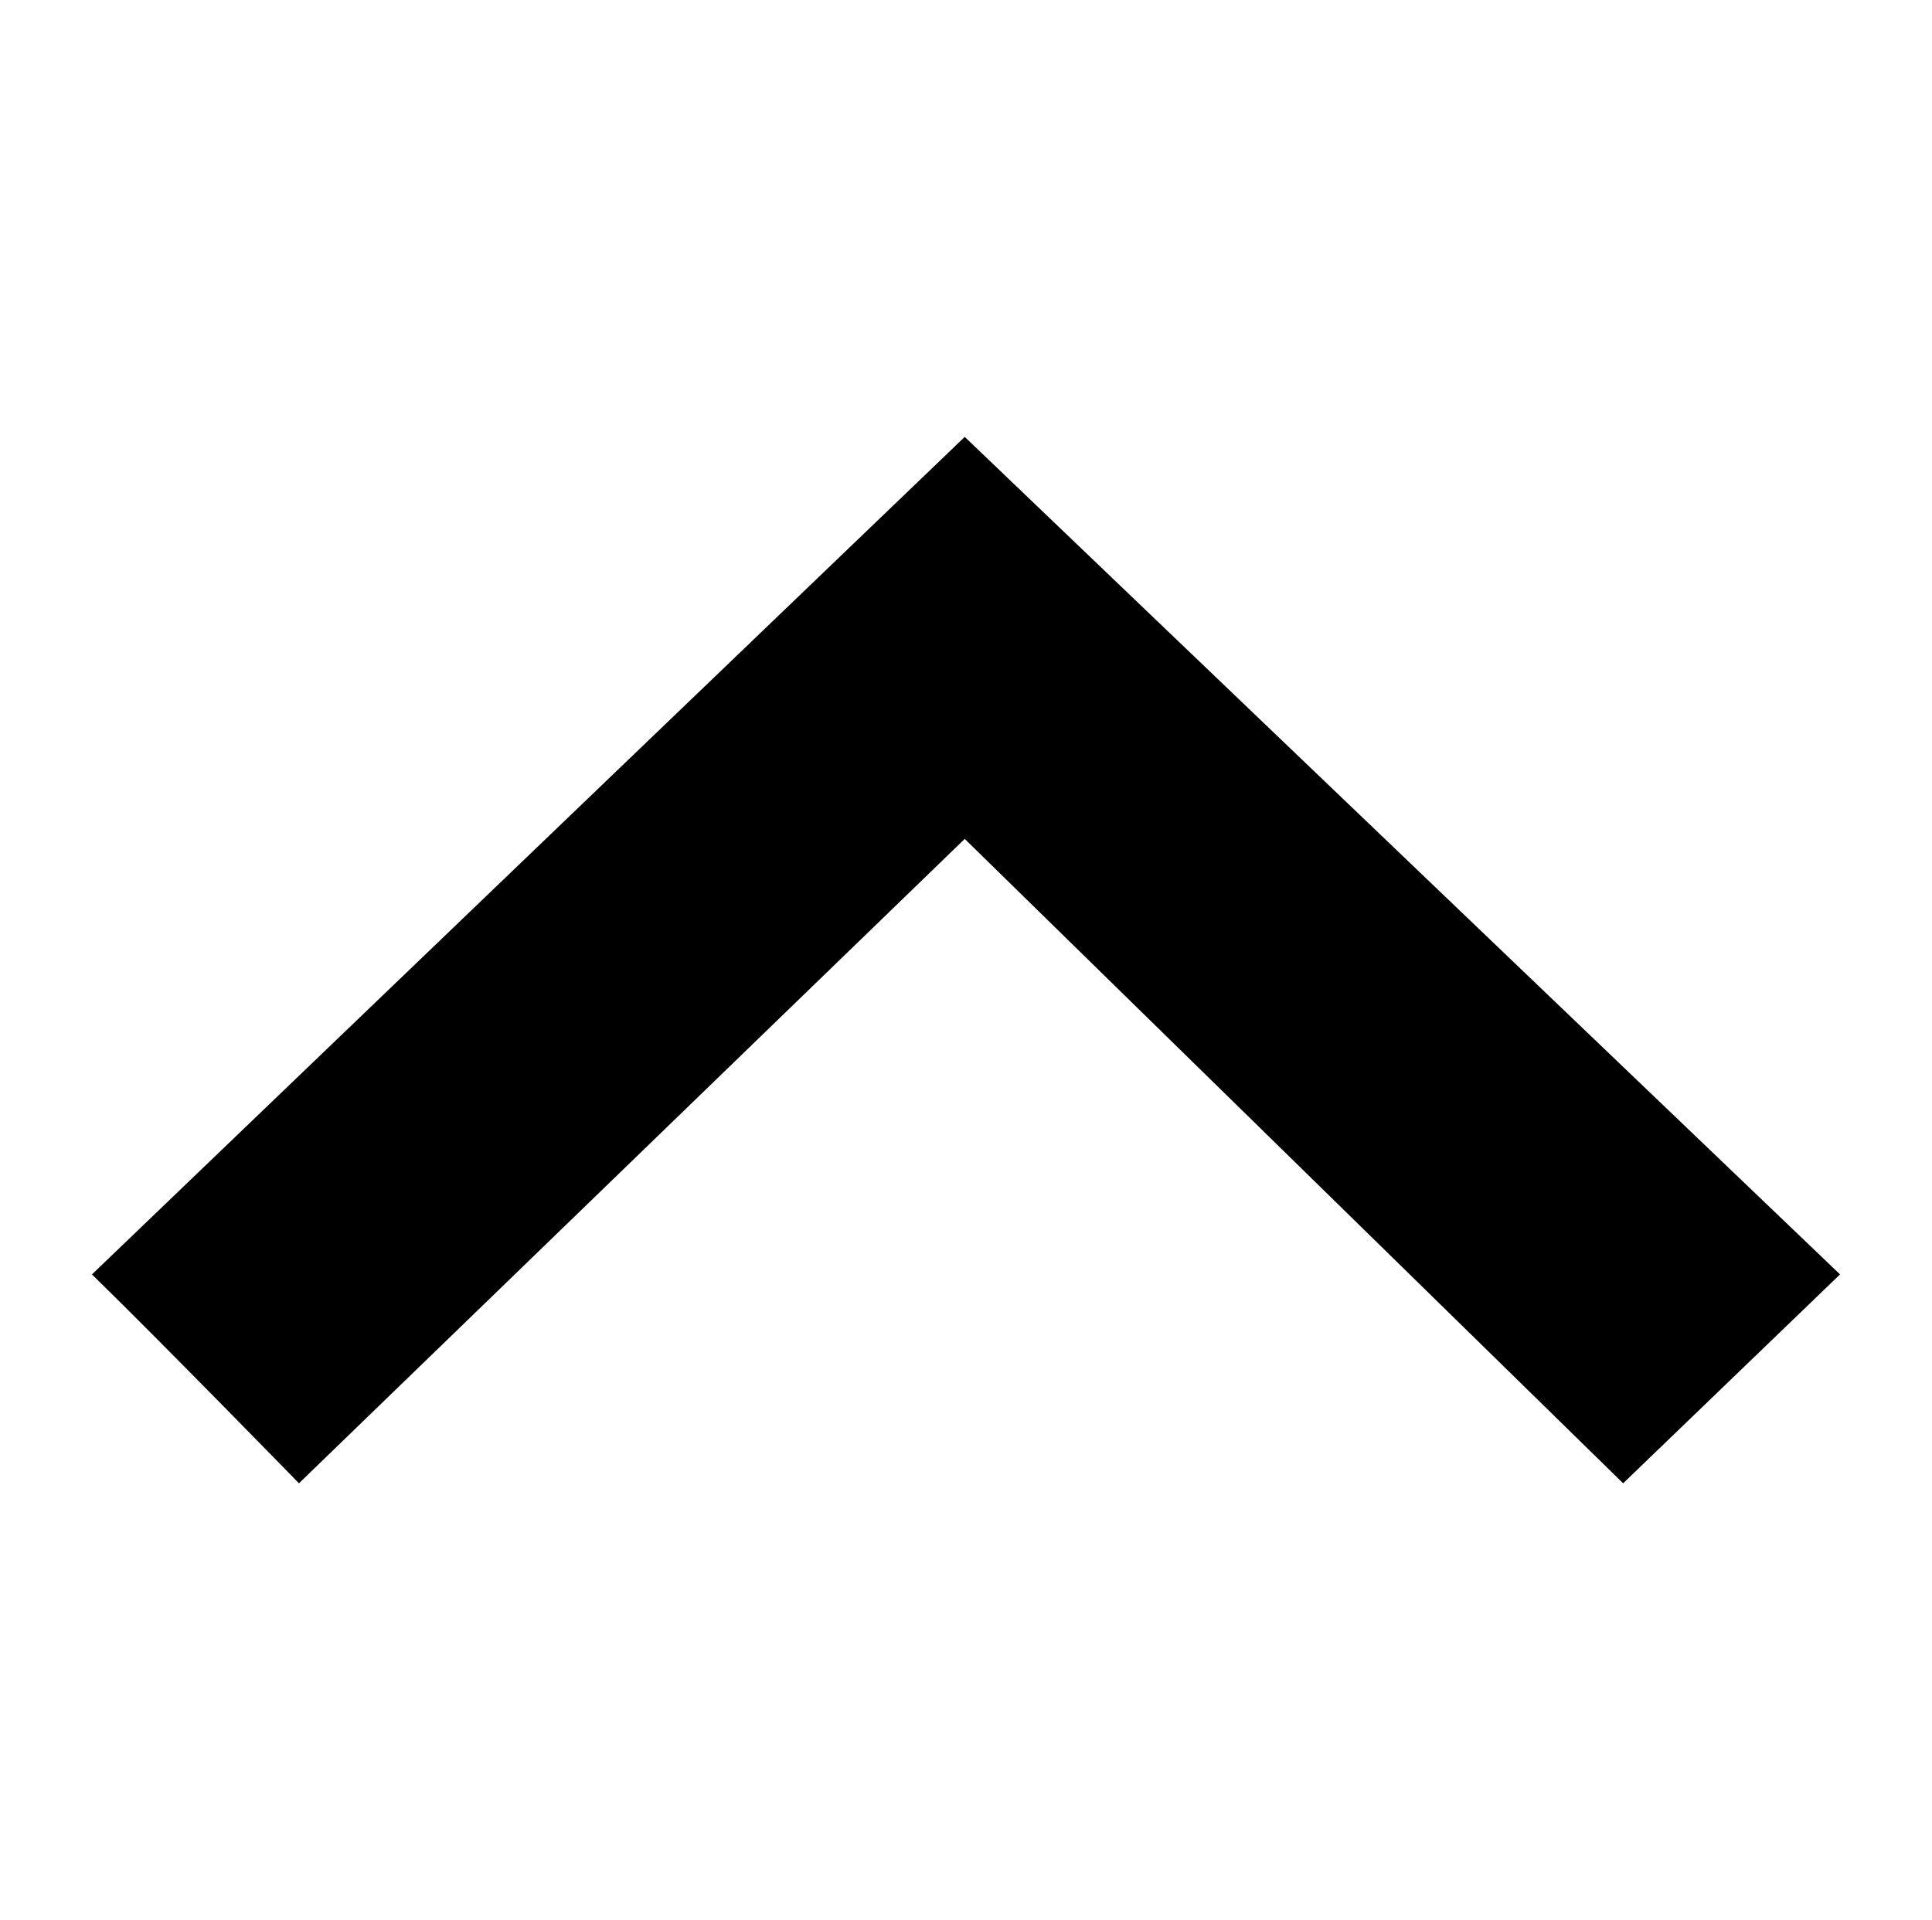 <?xml version="1.0" encoding="utf-8"?>
<!-- Generator: Adobe Illustrator 16.0.0, SVG Export Plug-In . SVG Version: 6.00 Build 0)  -->
<svg version="1.2" baseProfile="tiny" id="Layer_1" xmlns:sketch="http://www.bohemiancoding.com/sketch/ns"
	 xmlns="http://www.w3.org/2000/svg" xmlns:xlink="http://www.w3.org/1999/xlink" x="0px" y="0px" width="574.473px"
	 height="571.082px" viewBox="0 0 574.473 571.082" xml:space="preserve">
<title>arrow_left</title>
<desc>Created with Sketch.</desc>
<g id="Page-1" sketch:type="MSPage">
	<g id="Artboard-1" sketch:type="MSArtboardGroup">
		<path id="_x3E_-3-copy-4" sketch:type="MSShapeGroup" d="M286.86,129.936L27.344,379.021
			c21.352,20.854,61.551,62.123,61.551,62.123L286.859,249.5l195.777,191.646l64.493-62.125L286.86,129.936z"/>
	</g>
</g>
</svg>
